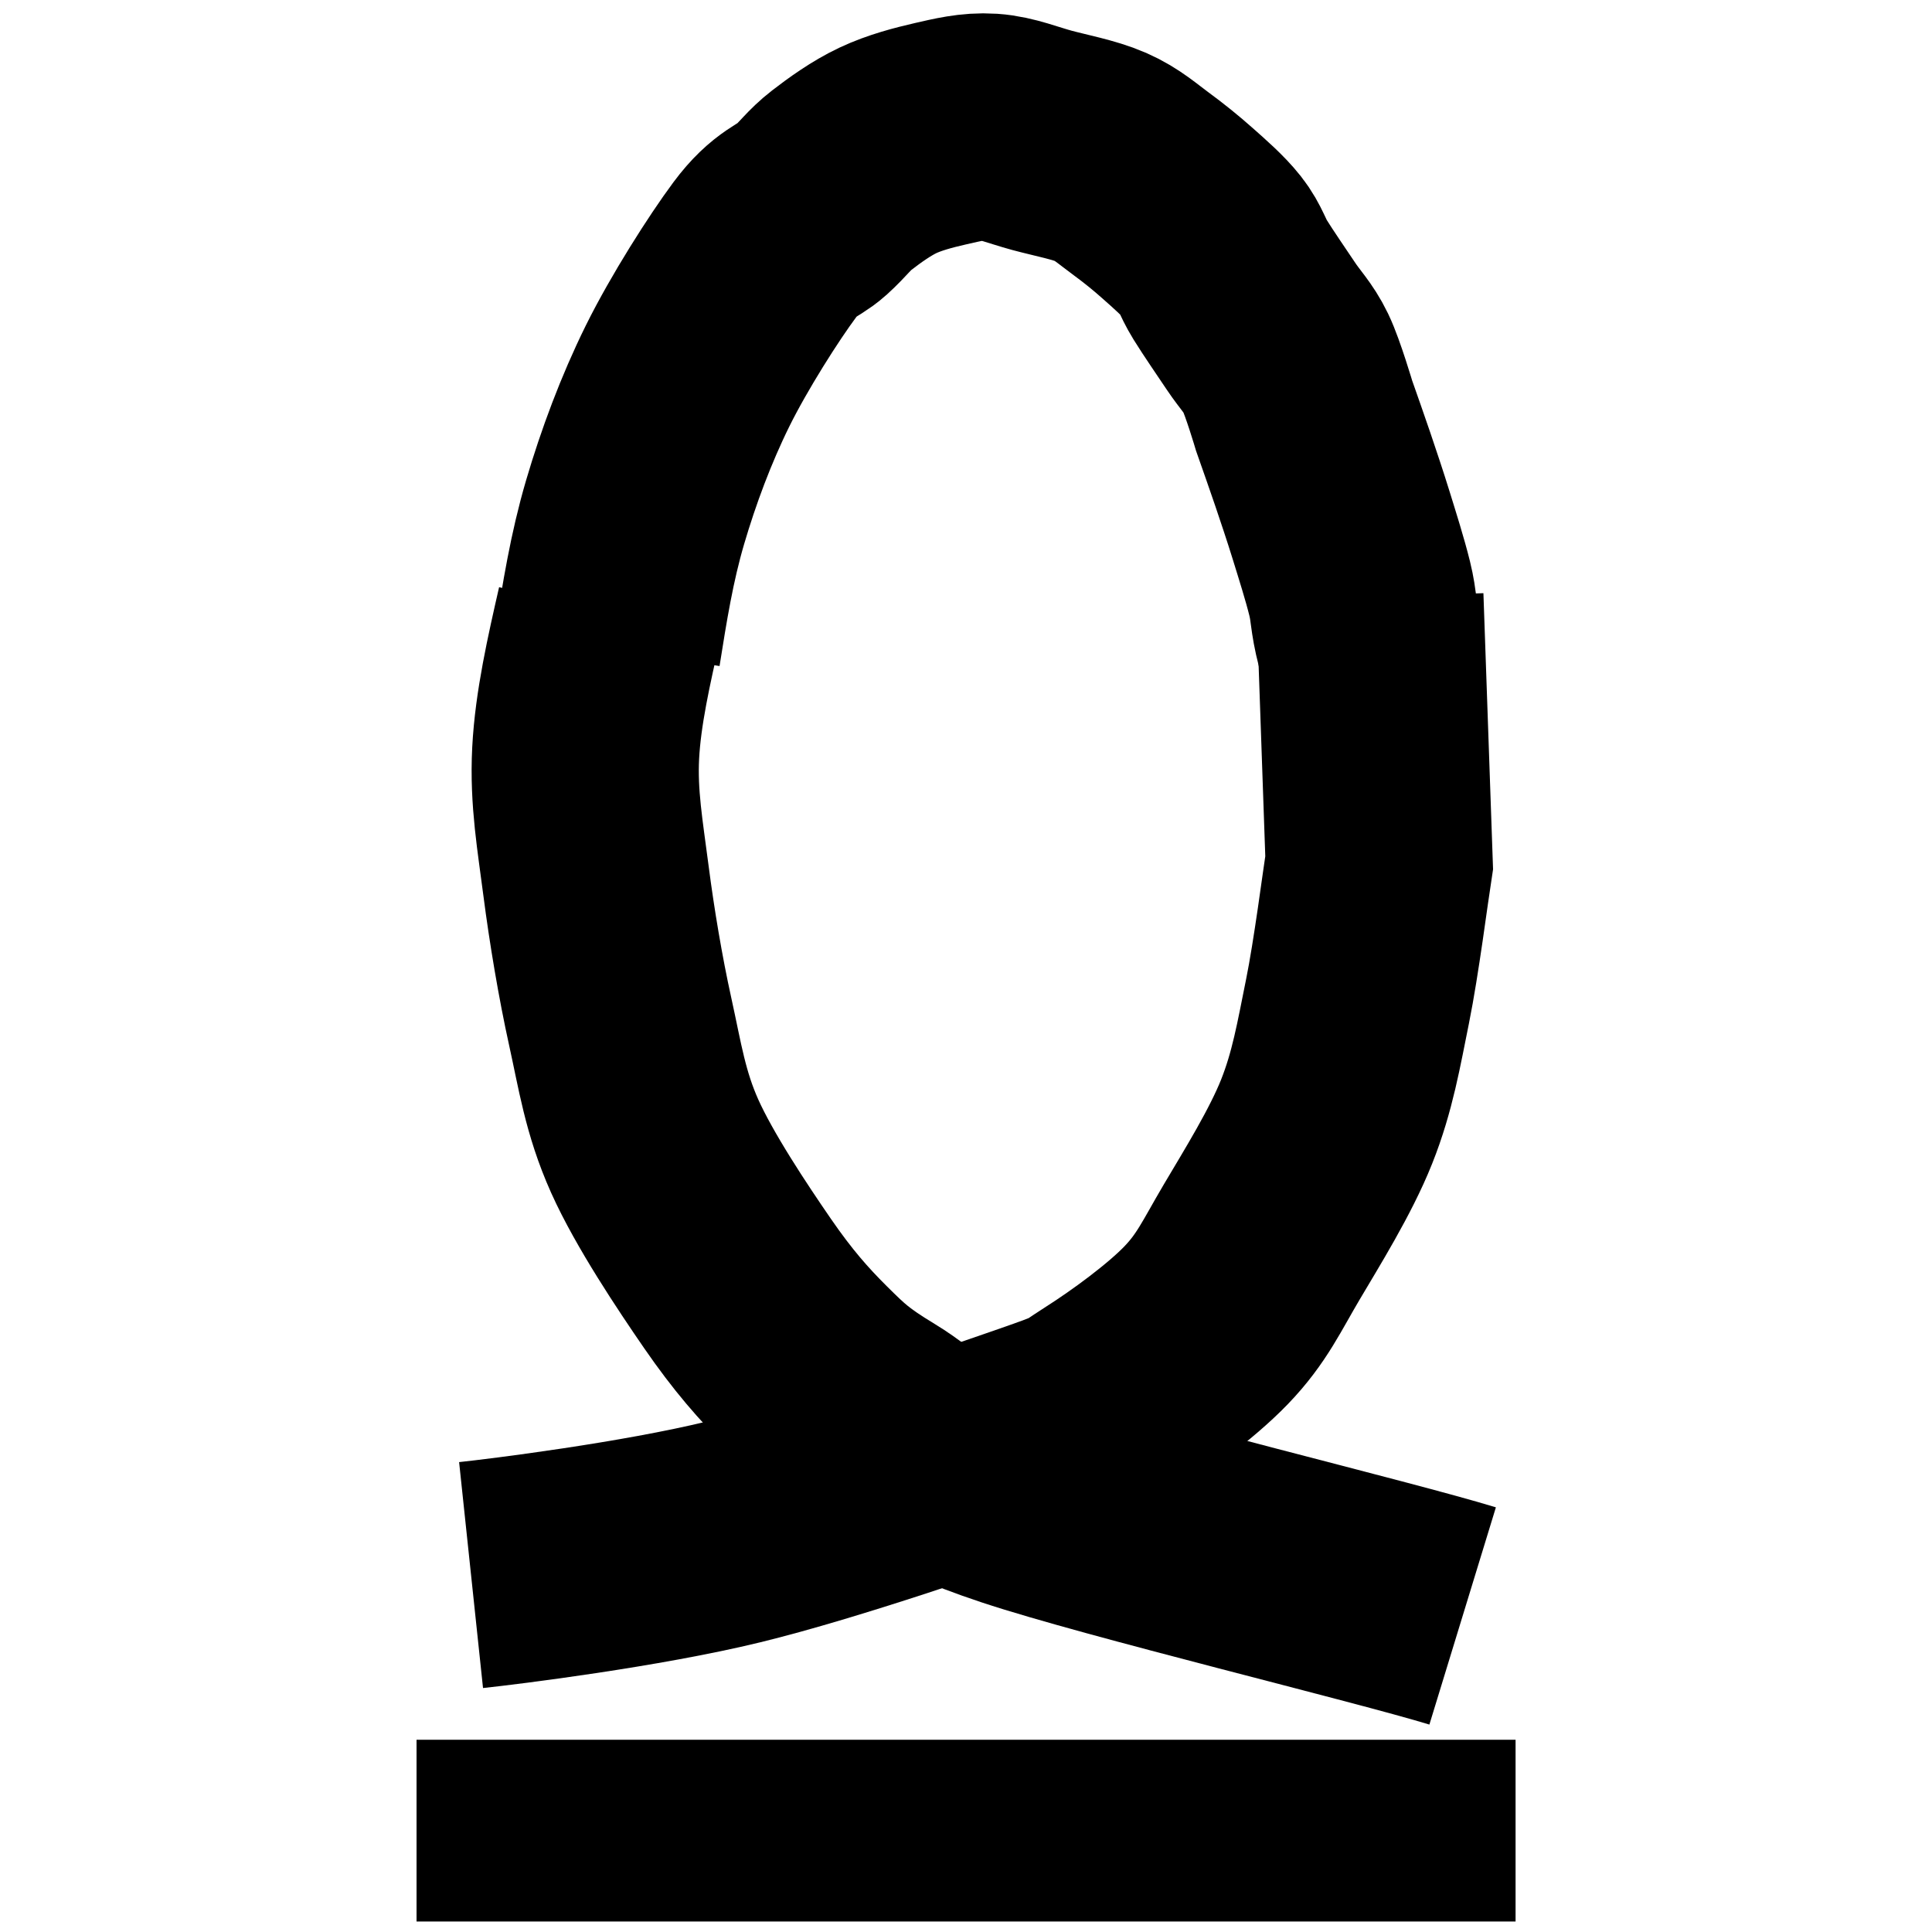         <svg viewBox="0 0 850.5 850.5" style="width:100%;height:100%;" xmlns="http://www.w3.org/2000/svg">
          <path fill-rule="evenodd" fill="none" fill-opacity="1" d="M 0 850.5 L 850.5 850.5 L 850.5 0 L 0 0 Z M 0 850.5 " id="path1" style="fill:none" />
          <path fill="none" stroke-width="100.01" stroke-linecap="butt" stroke-linejoin="miter" stroke="currentColor"
            stroke-opacity="1" stroke-miterlimit="10" d="M 603.051 587.629 L 607.129 470.828 C 605.539 460.648 601.461 428.73 597.609 409.719 C 593.75 390.711 591.039 374.41 584.012 356.762 C 576.988 339.102 564.289 318.73 555.461 303.789 C 546.621 288.859 542.309 278.898 530.98 267.129 C 519.648 255.359 500.621 241.551 487.469 233.18 C 474.328 224.801 479.539 226.391 452.121 216.879 C 424.699 207.371 363.738 186.102 322.949 176.141 C 282.16 166.18 222.328 158.711 207.371 157.129 "
            transform="matrix(1, 0, 0, -1, 0, 850.5)" id="path2" />
          <path
            fill="none"
            stroke-width="100.01"
            stroke-linecap="butt"
            stroke-linejoin="miter"
            stroke="currentColor"
            stroke-opacity="1"
            stroke-miterlimit="10"
            d="M 268.461 580.879 C 263.648 559.77 258.84 538.672 257.82 518.969 C 256.809 499.281 259.852 482.398 262.379 462.699 C 264.922 443 268.719 420.262 273.02 400.801 C 277.328 381.34 279.609 365.16 288.219 345.93 C 296.84 326.699 313.551 301.621 324.699 285.441 C 335.852 269.262 344.961 258.941 355.102 248.859 C 365.23 238.781 370.039 234.32 385.5 224.941 C 400.949 215.559 404.75 206.891 447.809 192.59 C 490.871 178.281 608.66 149.91 643.879 139.129 "
            transform="matrix(1, 0, 0, -1, 0, 850.5)"
            id="path3" />
          <path
            fill="none"
            stroke-width="100.01"
            stroke-linecap="butt"
            stroke-linejoin="miter"
            stroke="currentColor"
            stroke-opacity="1"
            stroke-miterlimit="10"
            d="M 267.371 565.129 C 270.539 585.102 273.711 605.07 279.59 625.039 C 285.469 645.012 293.16 665.711 302.66 684.949 C 312.172 704.191 327.551 728.301 336.602 740.469 C 345.648 752.648 351.301 752.898 356.961 758.012 C 362.609 763.121 364.871 766.781 370.531 771.16 C 376.18 775.539 383.648 780.898 390.891 784.309 C 398.129 787.719 406.5 789.91 413.961 791.621 C 421.43 793.32 428.211 795.031 435.68 794.539 C 443.141 794.051 450.609 790.891 458.75 788.699 C 466.898 786.5 477.301 784.559 484.539 781.391 C 491.781 778.219 496.531 773.84 502.191 769.699 C 507.84 765.559 513.27 761.18 518.469 756.551 C 523.68 751.922 529.559 746.809 533.398 741.941 C 537.25 737.059 537.93 733.172 541.551 727.32 C 545.172 721.48 551.051 712.949 555.121 706.871 C 559.191 700.781 562.809 697.371 565.98 690.789 C 569.148 684.219 574.121 667.41 574.121 667.41 C 576.84 659.621 579.551 652.07 582.27 644.031 C 584.98 636 587.691 627.961 590.41 619.191 C 593.121 610.422 596.52 599.711 598.551 591.43 C 600.59 583.148 599.91 579.98 602.629 569.512 "
            transform="matrix(1, 0, 0, -1, 0, 850.5)"
            id="path4" />
          <path
            fill="none"
            stroke-width="80.012"
            stroke-linecap="butt"
            stroke-linejoin="miter"
            stroke="currentColor"
            stroke-opacity="1"
            stroke-miterlimit="10"
            d="M 183.371 44.625 L 667.18 44.625 "
            transform="matrix(1, 0, 0, -1, 0, 850.5)"
            id="path5" />
        </svg>
